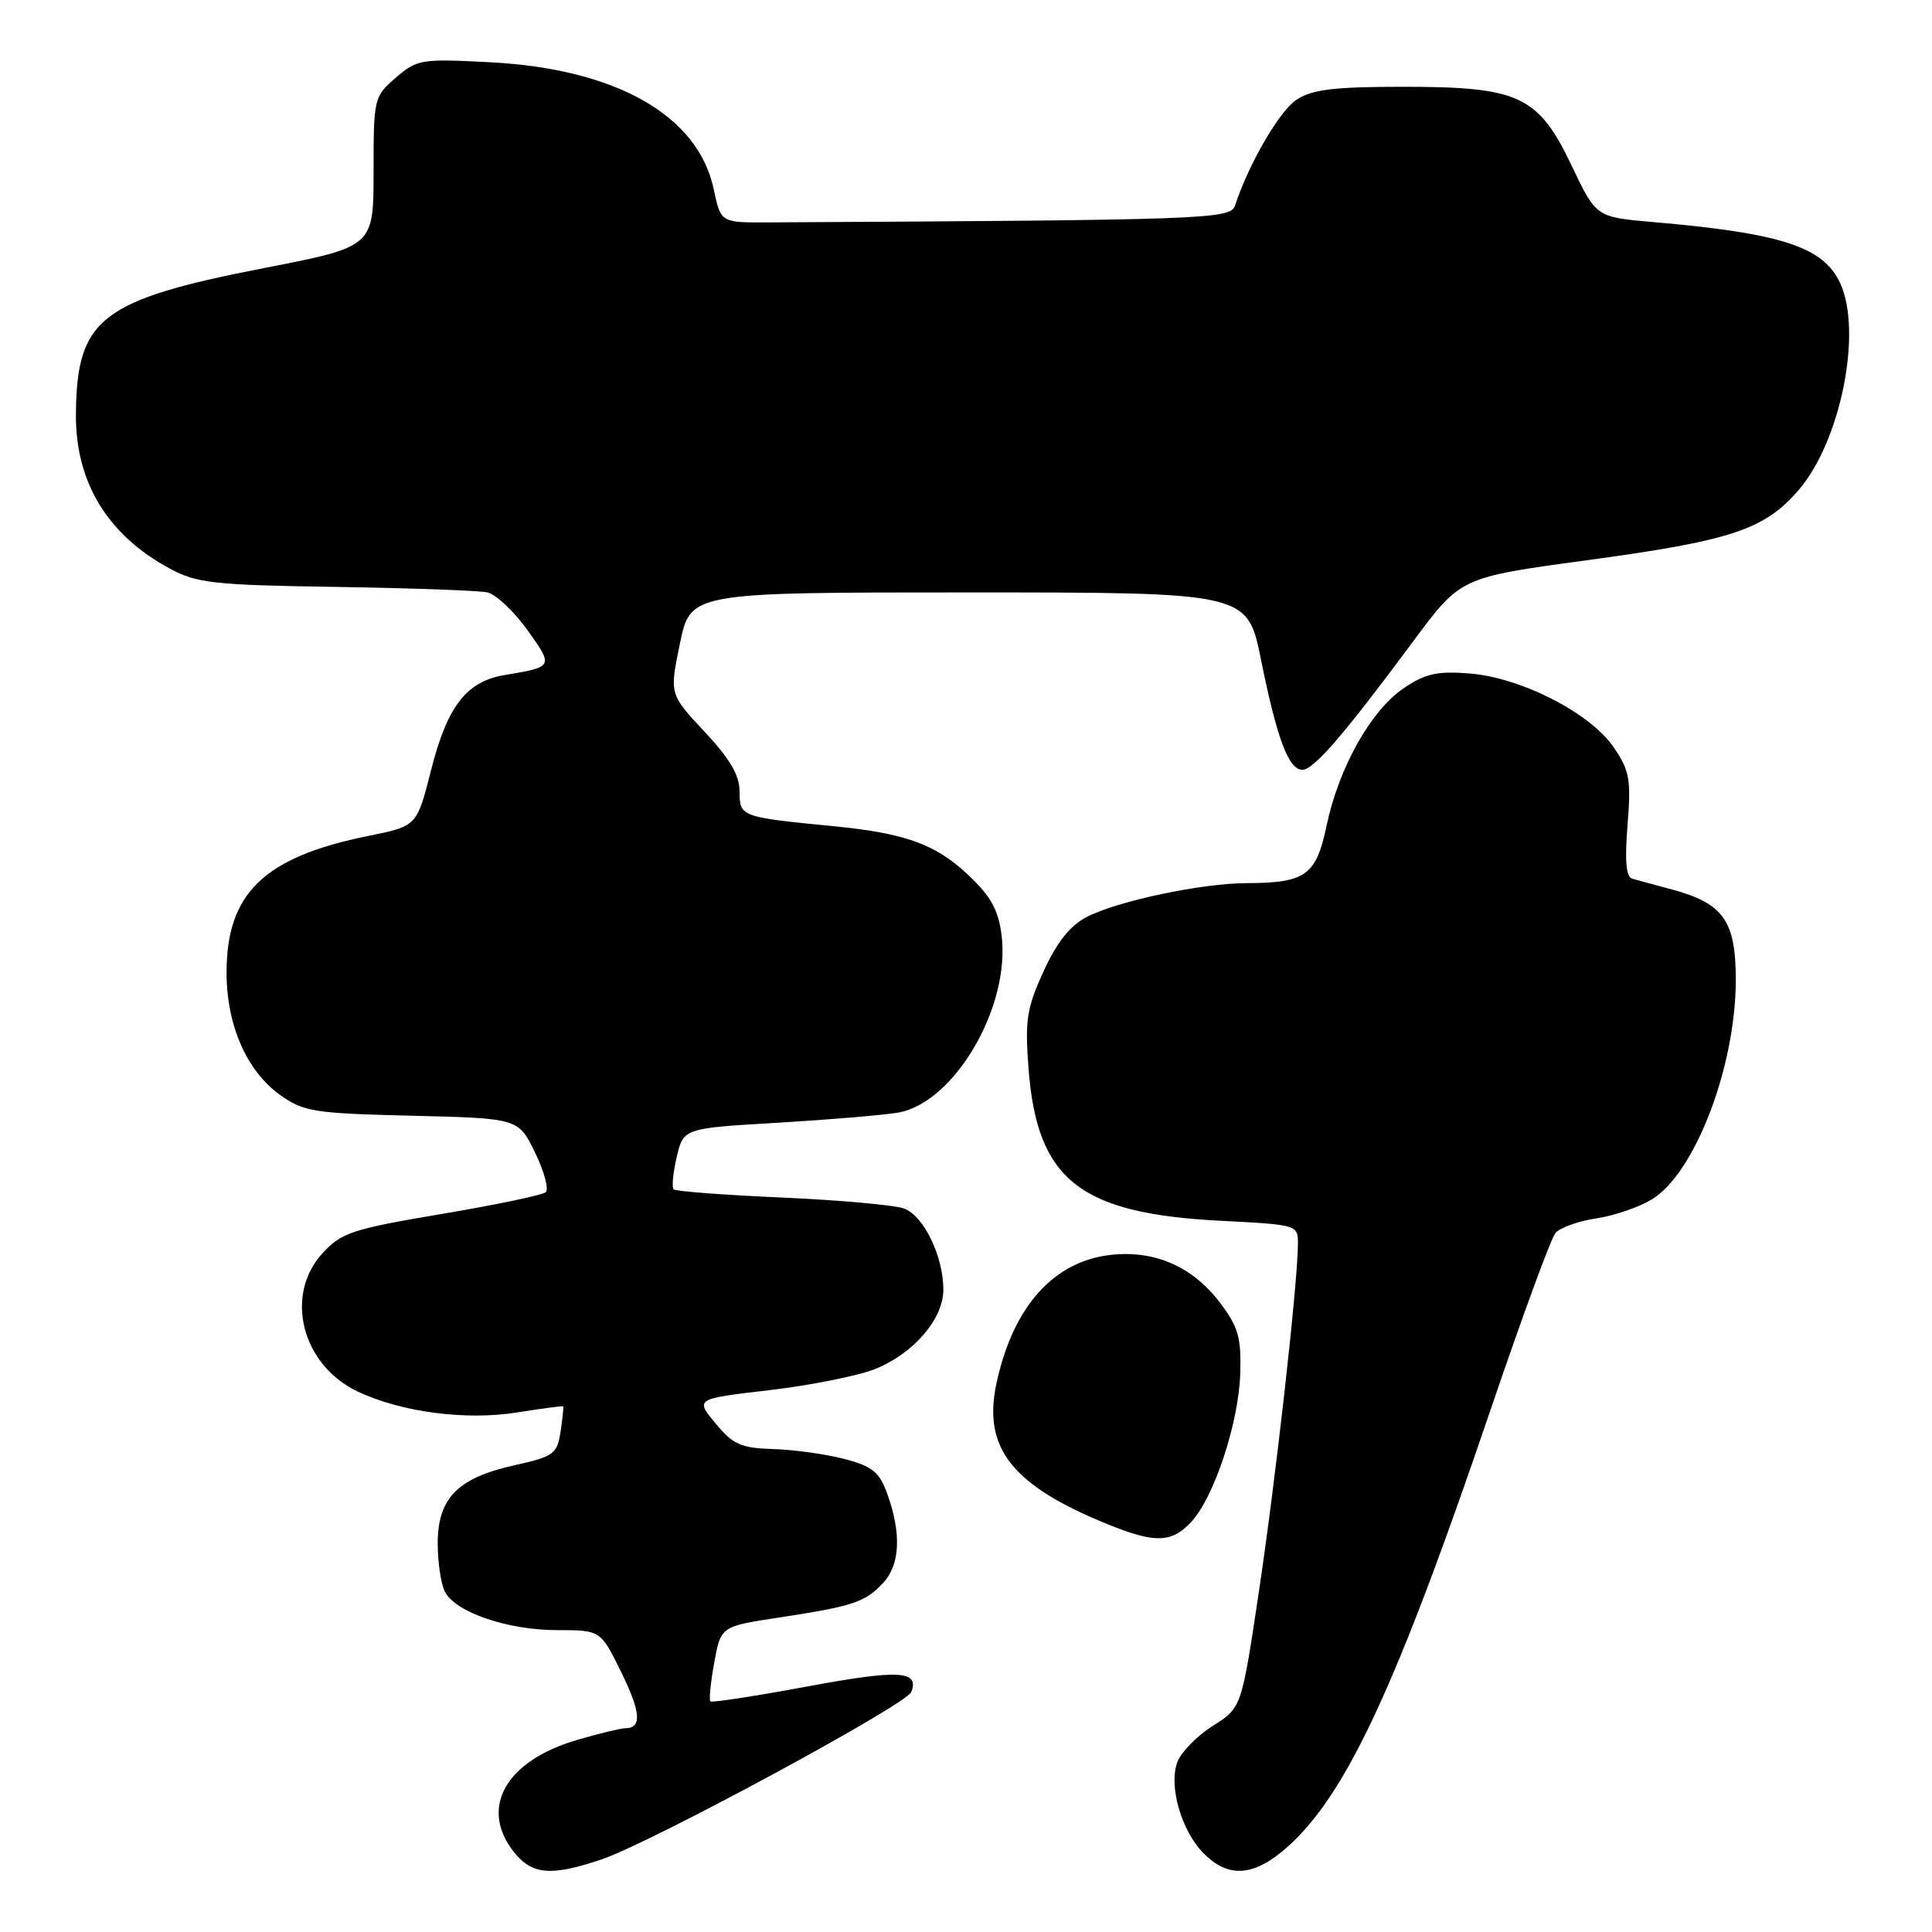 <?xml version="1.0" encoding="UTF-8" standalone="no"?>
<!DOCTYPE svg PUBLIC "-//W3C//DTD SVG 1.1//EN" "http://www.w3.org/Graphics/SVG/1.1/DTD/svg11.dtd" >
<svg xmlns="http://www.w3.org/2000/svg" xmlns:xlink="http://www.w3.org/1999/xlink" version="1.1" viewBox="0 0 256 256">
 <g >
 <path fill="currentColor"
d=" M 79.72 246.38 C 86.22 244.19 120.11 225.87 120.75 224.20 C 121.84 221.36 119.13 221.21 107.00 223.46 C 100.12 224.74 94.33 225.63 94.13 225.44 C 93.93 225.25 94.16 222.94 94.64 220.30 C 95.52 215.50 95.52 215.50 103.23 214.33 C 113.06 212.83 114.64 212.31 117.03 209.73 C 119.26 207.34 119.46 203.21 117.59 198.00 C 116.54 195.06 115.64 194.31 111.92 193.33 C 109.49 192.69 105.25 192.09 102.50 192.01 C 98.17 191.88 97.14 191.42 94.81 188.60 C 92.11 185.35 92.11 185.35 101.99 184.20 C 107.42 183.56 113.70 182.30 115.94 181.41 C 121.05 179.36 125.00 174.78 125.00 170.89 C 125.00 166.47 122.40 161.10 119.80 160.14 C 118.53 159.67 111.25 159.02 103.62 158.68 C 95.99 158.35 89.53 157.86 89.26 157.59 C 88.99 157.33 89.18 155.40 89.67 153.30 C 90.57 149.50 90.57 149.50 103.04 148.77 C 109.89 148.36 117.07 147.76 118.99 147.43 C 126.51 146.12 133.97 133.27 132.70 123.82 C 132.26 120.48 131.23 118.67 128.17 115.82 C 123.91 111.84 119.88 110.40 110.50 109.48 C 98.16 108.28 98.00 108.22 98.00 104.91 C 98.00 102.72 96.74 100.57 93.35 96.95 C 88.70 91.98 88.70 91.98 90.10 85.24 C 91.50 78.50 91.50 78.50 128.39 78.50 C 165.29 78.50 165.29 78.50 167.09 87.42 C 169.22 97.94 170.75 102.00 172.57 102.00 C 174.07 102.00 178.09 97.35 187.24 85.00 C 193.53 76.51 193.53 76.51 210.02 74.27 C 229.46 71.64 233.82 70.20 238.37 64.88 C 243.90 58.42 246.79 44.02 243.85 37.56 C 241.64 32.71 236.10 30.90 219.00 29.42 C 211.50 28.77 211.50 28.77 208.28 22.01 C 203.84 12.68 201.32 11.50 185.96 11.50 C 176.74 11.50 173.88 11.85 171.80 13.21 C 169.53 14.70 165.47 21.69 163.64 27.25 C 163.05 29.04 159.89 29.16 101.75 29.47 C 95.51 29.50 95.51 29.50 94.57 25.07 C 92.51 15.30 81.64 9.12 64.95 8.25 C 55.82 7.77 55.27 7.86 52.45 10.29 C 49.55 12.79 49.50 13.01 49.50 22.76 C 49.50 32.69 49.50 32.69 35.14 35.49 C 13.36 39.73 10.19 42.17 10.06 54.78 C 9.96 63.85 14.22 70.88 22.50 75.34 C 26.10 77.28 28.28 77.52 44.50 77.77 C 54.40 77.92 63.43 78.25 64.56 78.49 C 65.69 78.74 68.09 80.98 69.88 83.48 C 73.37 88.34 73.35 88.37 66.91 89.44 C 61.81 90.28 59.28 93.54 57.12 102.04 C 55.24 109.46 55.24 109.46 48.87 110.75 C 34.94 113.56 29.98 118.37 30.02 129.00 C 30.05 135.91 32.72 141.95 37.13 145.10 C 40.24 147.31 41.61 147.53 54.59 147.84 C 68.69 148.18 68.69 148.18 70.90 152.73 C 72.12 155.24 72.75 157.60 72.31 157.98 C 71.86 158.36 65.65 159.66 58.50 160.86 C 46.69 162.85 45.25 163.33 42.75 166.04 C 37.63 171.61 39.97 180.86 47.39 184.38 C 53.16 187.12 61.70 188.24 68.50 187.16 C 71.80 186.63 74.56 186.27 74.63 186.35 C 74.70 186.43 74.54 187.94 74.28 189.70 C 73.82 192.68 73.39 192.99 68.14 194.16 C 60.63 195.84 58.00 198.52 58.00 204.52 C 58.00 207.06 58.44 209.95 58.97 210.95 C 60.42 213.66 67.30 216.00 73.81 216.00 C 79.58 216.00 79.58 216.00 82.31 221.56 C 84.93 226.90 85.08 229.00 82.84 229.00 C 82.27 229.00 79.42 229.69 76.50 230.54 C 67.02 233.30 63.48 239.53 68.07 245.37 C 70.49 248.43 72.99 248.65 79.72 246.38 Z  M 170.75 244.59 C 178.50 237.56 185.15 223.18 197.58 186.59 C 201.68 174.53 205.51 164.09 206.10 163.39 C 206.68 162.68 209.11 161.81 211.48 161.45 C 213.85 161.10 217.17 159.96 218.86 158.94 C 224.59 155.46 230.00 141.32 230.00 129.86 C 230.00 122.01 228.38 119.71 221.54 117.86 C 219.32 117.26 216.96 116.62 216.30 116.44 C 215.46 116.20 215.27 114.13 215.66 109.30 C 216.14 103.27 215.93 102.11 213.82 99.02 C 210.72 94.47 201.57 89.79 194.73 89.24 C 190.44 88.90 188.87 89.25 186.00 91.19 C 181.65 94.14 177.42 101.66 175.79 109.36 C 174.39 116.01 173.04 116.99 165.18 117.02 C 159.18 117.04 148.09 119.39 144.00 121.50 C 141.80 122.64 140.04 124.84 138.28 128.70 C 136.05 133.57 135.80 135.18 136.28 141.52 C 137.40 156.34 143.01 160.80 161.75 161.76 C 172.00 162.29 172.00 162.29 171.98 164.89 C 171.94 170.24 169.04 196.02 166.81 210.89 C 164.51 226.29 164.51 226.29 160.71 228.68 C 158.63 230.00 156.52 232.14 156.02 233.45 C 154.81 236.64 156.53 242.63 159.54 245.63 C 162.85 248.95 166.30 248.63 170.75 244.59 Z  M 157.81 201.70 C 160.87 198.45 164.16 188.49 164.34 181.93 C 164.48 177.19 164.07 175.79 161.62 172.57 C 157.99 167.81 152.98 165.63 147.17 166.28 C 139.57 167.14 134.22 173.16 132.04 183.29 C 130.19 191.87 134.09 196.82 146.77 201.97 C 153.03 204.51 155.22 204.46 157.81 201.70 Z "/>
</g>
</svg>